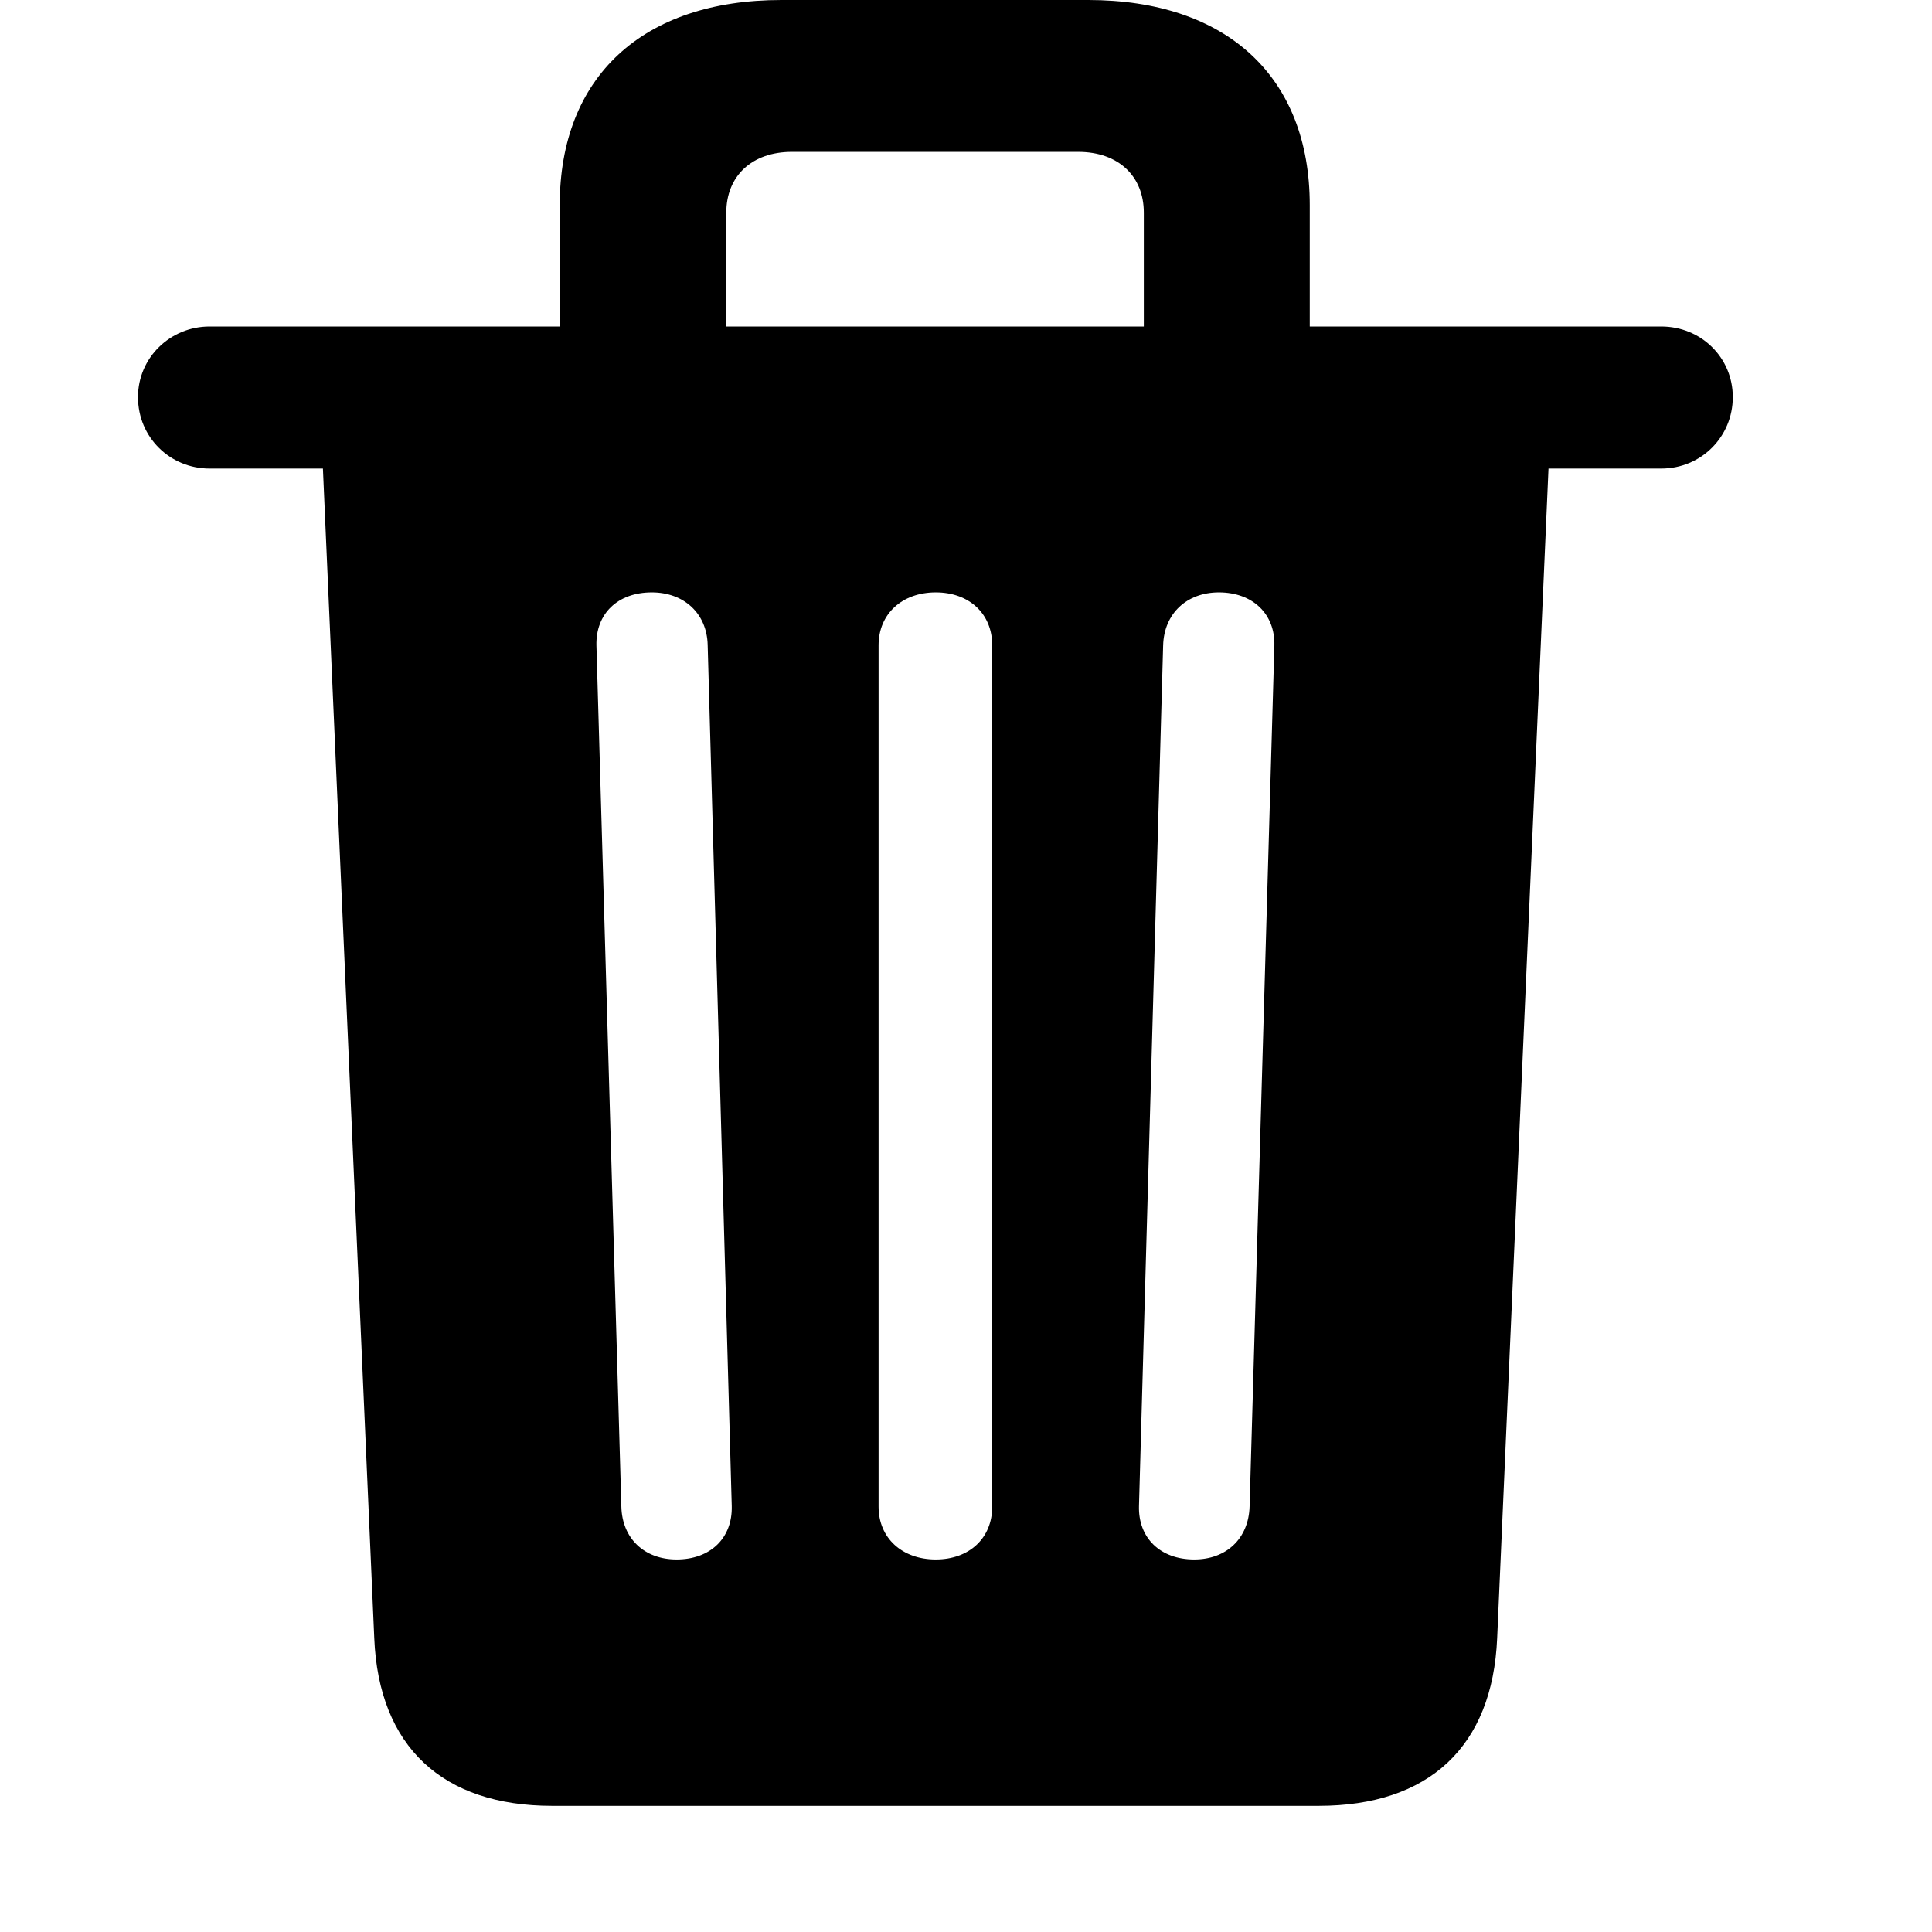 <svg width="28" height="28" viewBox="0 0 28 28" fill="none" xmlns="http://www.w3.org/2000/svg">
<path d="M8.003 26.172H19.11C20.704 26.172 21.631 25.319 21.698 23.741L22.442 6.791H24.076C24.653 6.791 25.113 6.332 25.113 5.755C25.113 5.182 24.653 4.732 24.076 4.732H3.037C2.469 4.732 2 5.182 2 5.755C2 6.342 2.469 6.791 3.037 6.791H4.68L5.424 23.741C5.489 25.319 6.418 26.172 8.003 26.172ZM9.805 22.601C9.341 22.601 9.016 22.3 9.005 21.833L8.644 9.356C8.632 8.898 8.948 8.585 9.447 8.585C9.91 8.585 10.244 8.888 10.256 9.345L10.605 21.827C10.617 22.288 10.299 22.601 9.805 22.601ZM13.562 22.601C13.075 22.601 12.733 22.292 12.733 21.835V9.352C12.733 8.896 13.075 8.585 13.562 8.585C14.048 8.585 14.38 8.896 14.38 9.352V21.835C14.38 22.292 14.048 22.601 13.562 22.601ZM17.308 22.601C16.814 22.601 16.495 22.288 16.507 21.827L16.857 9.354C16.87 8.888 17.203 8.585 17.665 8.585C18.155 8.585 18.481 8.898 18.469 9.356L18.11 21.833C18.096 22.3 17.772 22.601 17.308 22.601ZM8.112 5.148H10.526V3.082C10.526 2.553 10.894 2.201 11.478 2.201H15.625C16.209 2.201 16.577 2.553 16.577 3.082V5.148H18.982V2.973C18.982 1.113 17.779 0 15.77 0H11.324C9.314 0 8.112 1.113 8.112 2.973V5.148Z" fill="black"/>
</svg>
